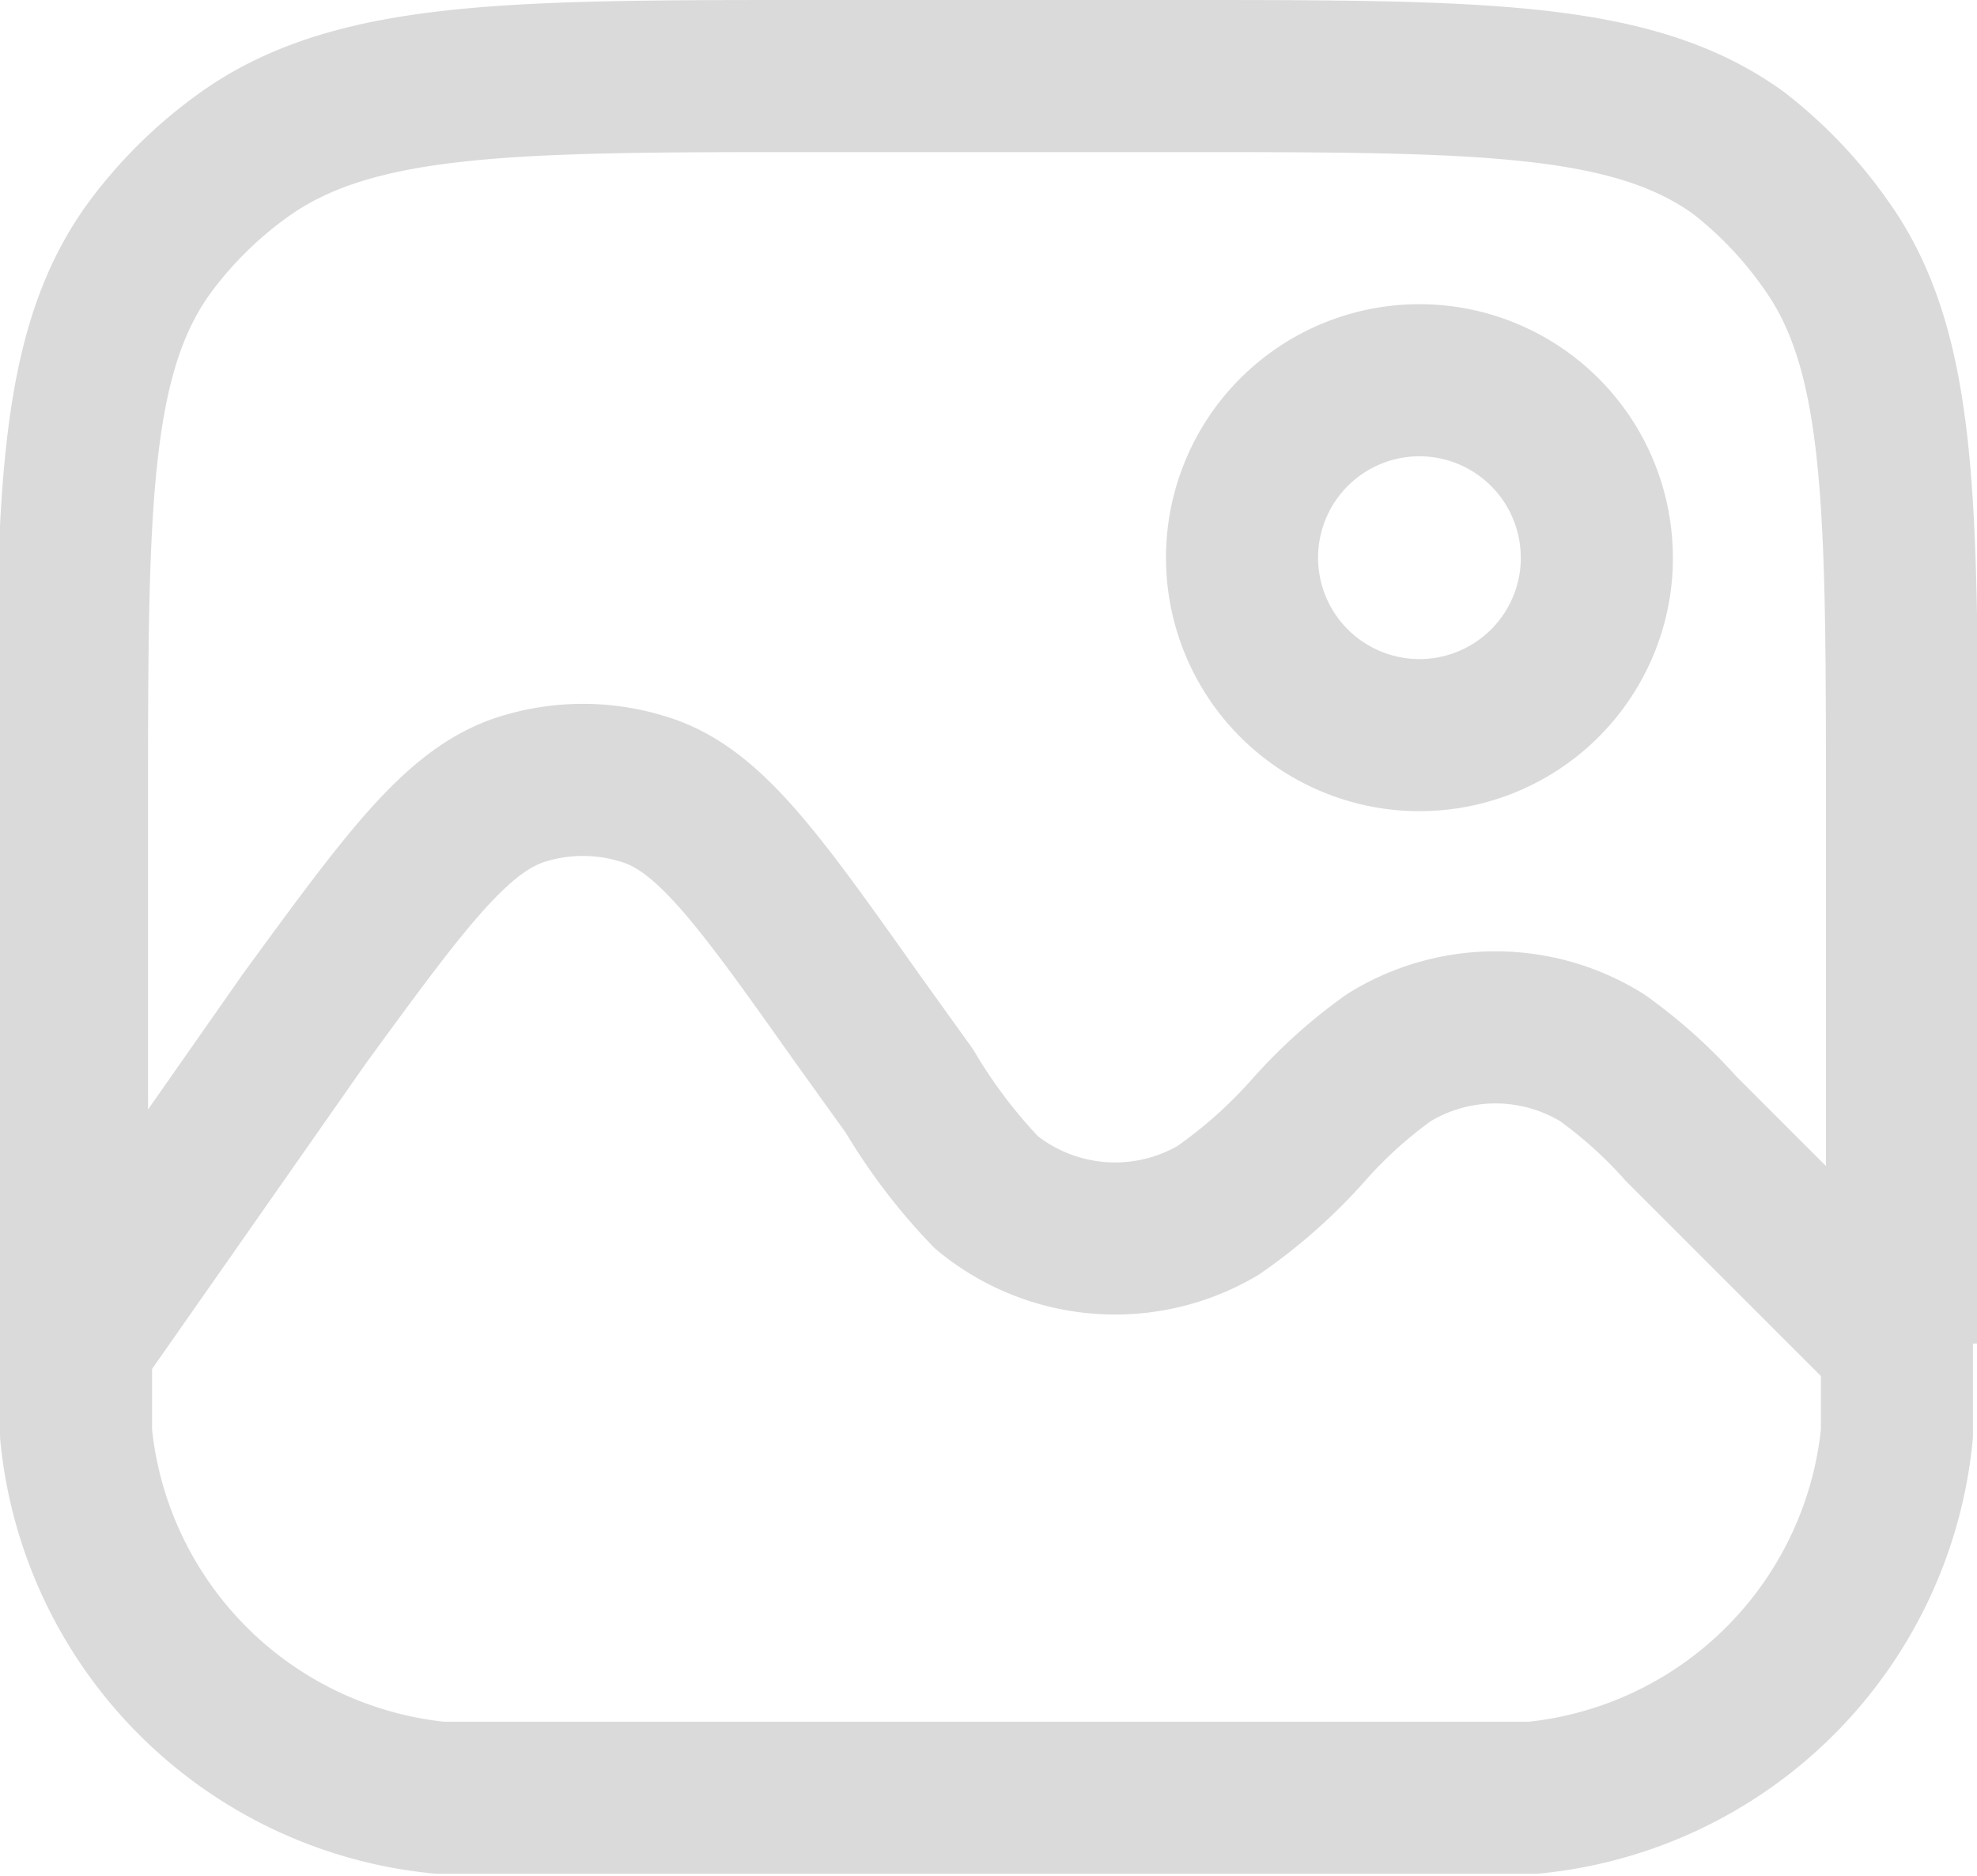 <svg xmlns="http://www.w3.org/2000/svg" viewBox="0 0 19.5 18.5"><defs><style>.cls-1{fill:none;stroke:#dadada;stroke-linejoin:round;stroke-width:1.5px;}</style></defs><g id="Layer_2" data-name="Layer 2"><g id="Layer_1-2" data-name="Layer 1"><path class="cls-1" d="M.75,13.25h0c0,.46,0,.7,0,.89a4,4,0,0,0,3.59,3.59c.19,0,.43,0,.89,0h9c.46,0,.7,0,.89,0a4,4,0,0,0,3.59-3.59c0-.19,0-.43,0-.89h0m-18,0V8c0-3,0-4.5.76-5.55a4.17,4.17,0,0,1,.89-.89C3.45.75,5,.75,8,.75h3.6c3,0,4.5,0,5.55.76A4.17,4.17,0,0,1,18,2.4c.76,1.05.76,2.55.76,5.55v5.3m-18,0L3,10.05C4,8.68,4.5,8,5.13,7.79a2,2,0,0,1,1.24,0c.63.2,1.12.89,2.09,2.26l.51.71a5.45,5.45,0,0,0,.76,1,2,2,0,0,0,2.28.18,5,5,0,0,0,.91-.81h0a4.7,4.7,0,0,1,.78-.7,2,2,0,0,1,2.1,0,4.7,4.7,0,0,1,.78.7l2.17,2.17m-3-7.75A1.75,1.75,0,1,1,14,3.75,1.75,1.75,0,0,1,15.75,5.5Z"/></g></g></svg>